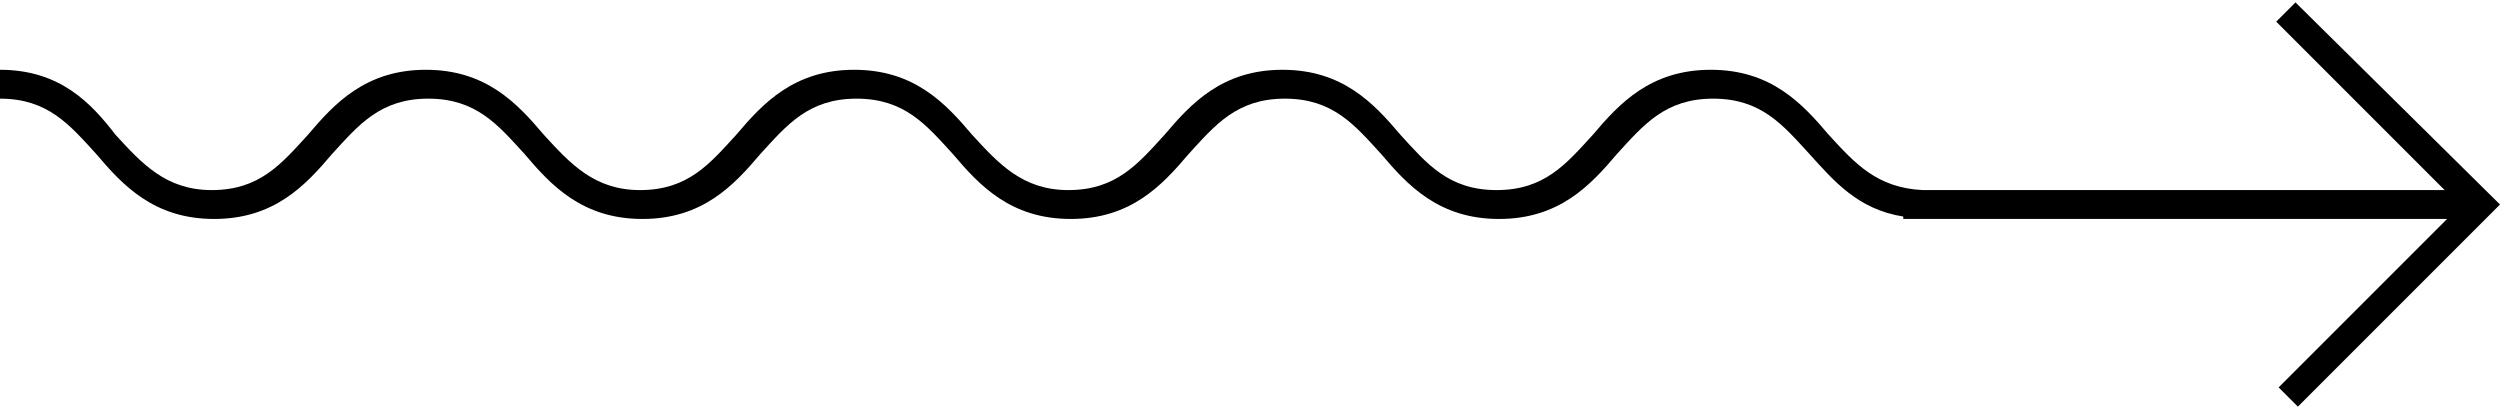 <?xml version="1.0" encoding="utf-8"?>
<!-- Generator: Adobe Illustrator 26.0.3, SVG Export Plug-In . SVG Version: 6.00 Build 0)  -->
<svg version="1.1" id="Layer_1" xmlns="http://www.w3.org/2000/svg" xmlns:xlink="http://www.w3.org/1999/xlink" x="0px" y="0px"
	 viewBox="0 0 103.9 17" style="enable-background:new 0 0 103.9 17;" xml:space="preserve">
<path d="M95.4,0.1l-0.8,0.8l7,7H79.9C78,7.8,77.1,6.8,76,5.6c-1.1-1.3-2.4-2.7-4.9-2.7c-2.5,0-3.8,1.4-4.9,2.7c-1.1,1.2-2,2.3-4,2.3
	s-2.9-1.1-4-2.3c-1.1-1.3-2.4-2.7-4.9-2.7c-2.5,0-3.8,1.4-4.9,2.7c-1.1,1.2-2,2.3-4,2.3c-1.9,0-2.9-1.1-4-2.3
	c-1.1-1.3-2.4-2.7-4.9-2.7c-2.5,0-3.8,1.4-4.9,2.7c-1.1,1.2-2,2.3-4,2.3c-1.9,0-2.9-1.1-4-2.3c-1.1-1.3-2.4-2.7-4.9-2.7
	c-2.5,0-3.8,1.4-4.9,2.7c-1.1,1.2-2,2.3-4,2.3c-1.9,0-2.9-1.1-4-2.3C3.8,4.3,2.5,2.9,0,2.9v1.2c2,0,2.9,1.1,4,2.3
	c1.1,1.3,2.4,2.7,4.9,2.7c2.5,0,3.8-1.4,4.9-2.7c1.1-1.2,2-2.3,4-2.3c2,0,2.9,1.1,4,2.3c1.1,1.3,2.4,2.7,4.9,2.7
	c2.5,0,3.8-1.4,4.9-2.7c1.1-1.2,2-2.3,4-2.3c2,0,2.9,1.1,4,2.3c1.1,1.3,2.4,2.7,4.9,2.7c2.5,0,3.8-1.4,4.9-2.7c1.1-1.2,2-2.3,4-2.3
	c2,0,2.9,1.1,4,2.3c1.1,1.3,2.4,2.7,4.9,2.7s3.8-1.4,4.9-2.7c1.1-1.2,2-2.3,4-2.3c2,0,2.9,1.1,4,2.3c1,1.1,2,2.3,3.9,2.6v0.1h0.9
	c0,0,0.1,0,0.1,0v0h21.6l-7,7l0.8,0.8l8.4-8.4L95.4,0.1z"/>
</svg>
